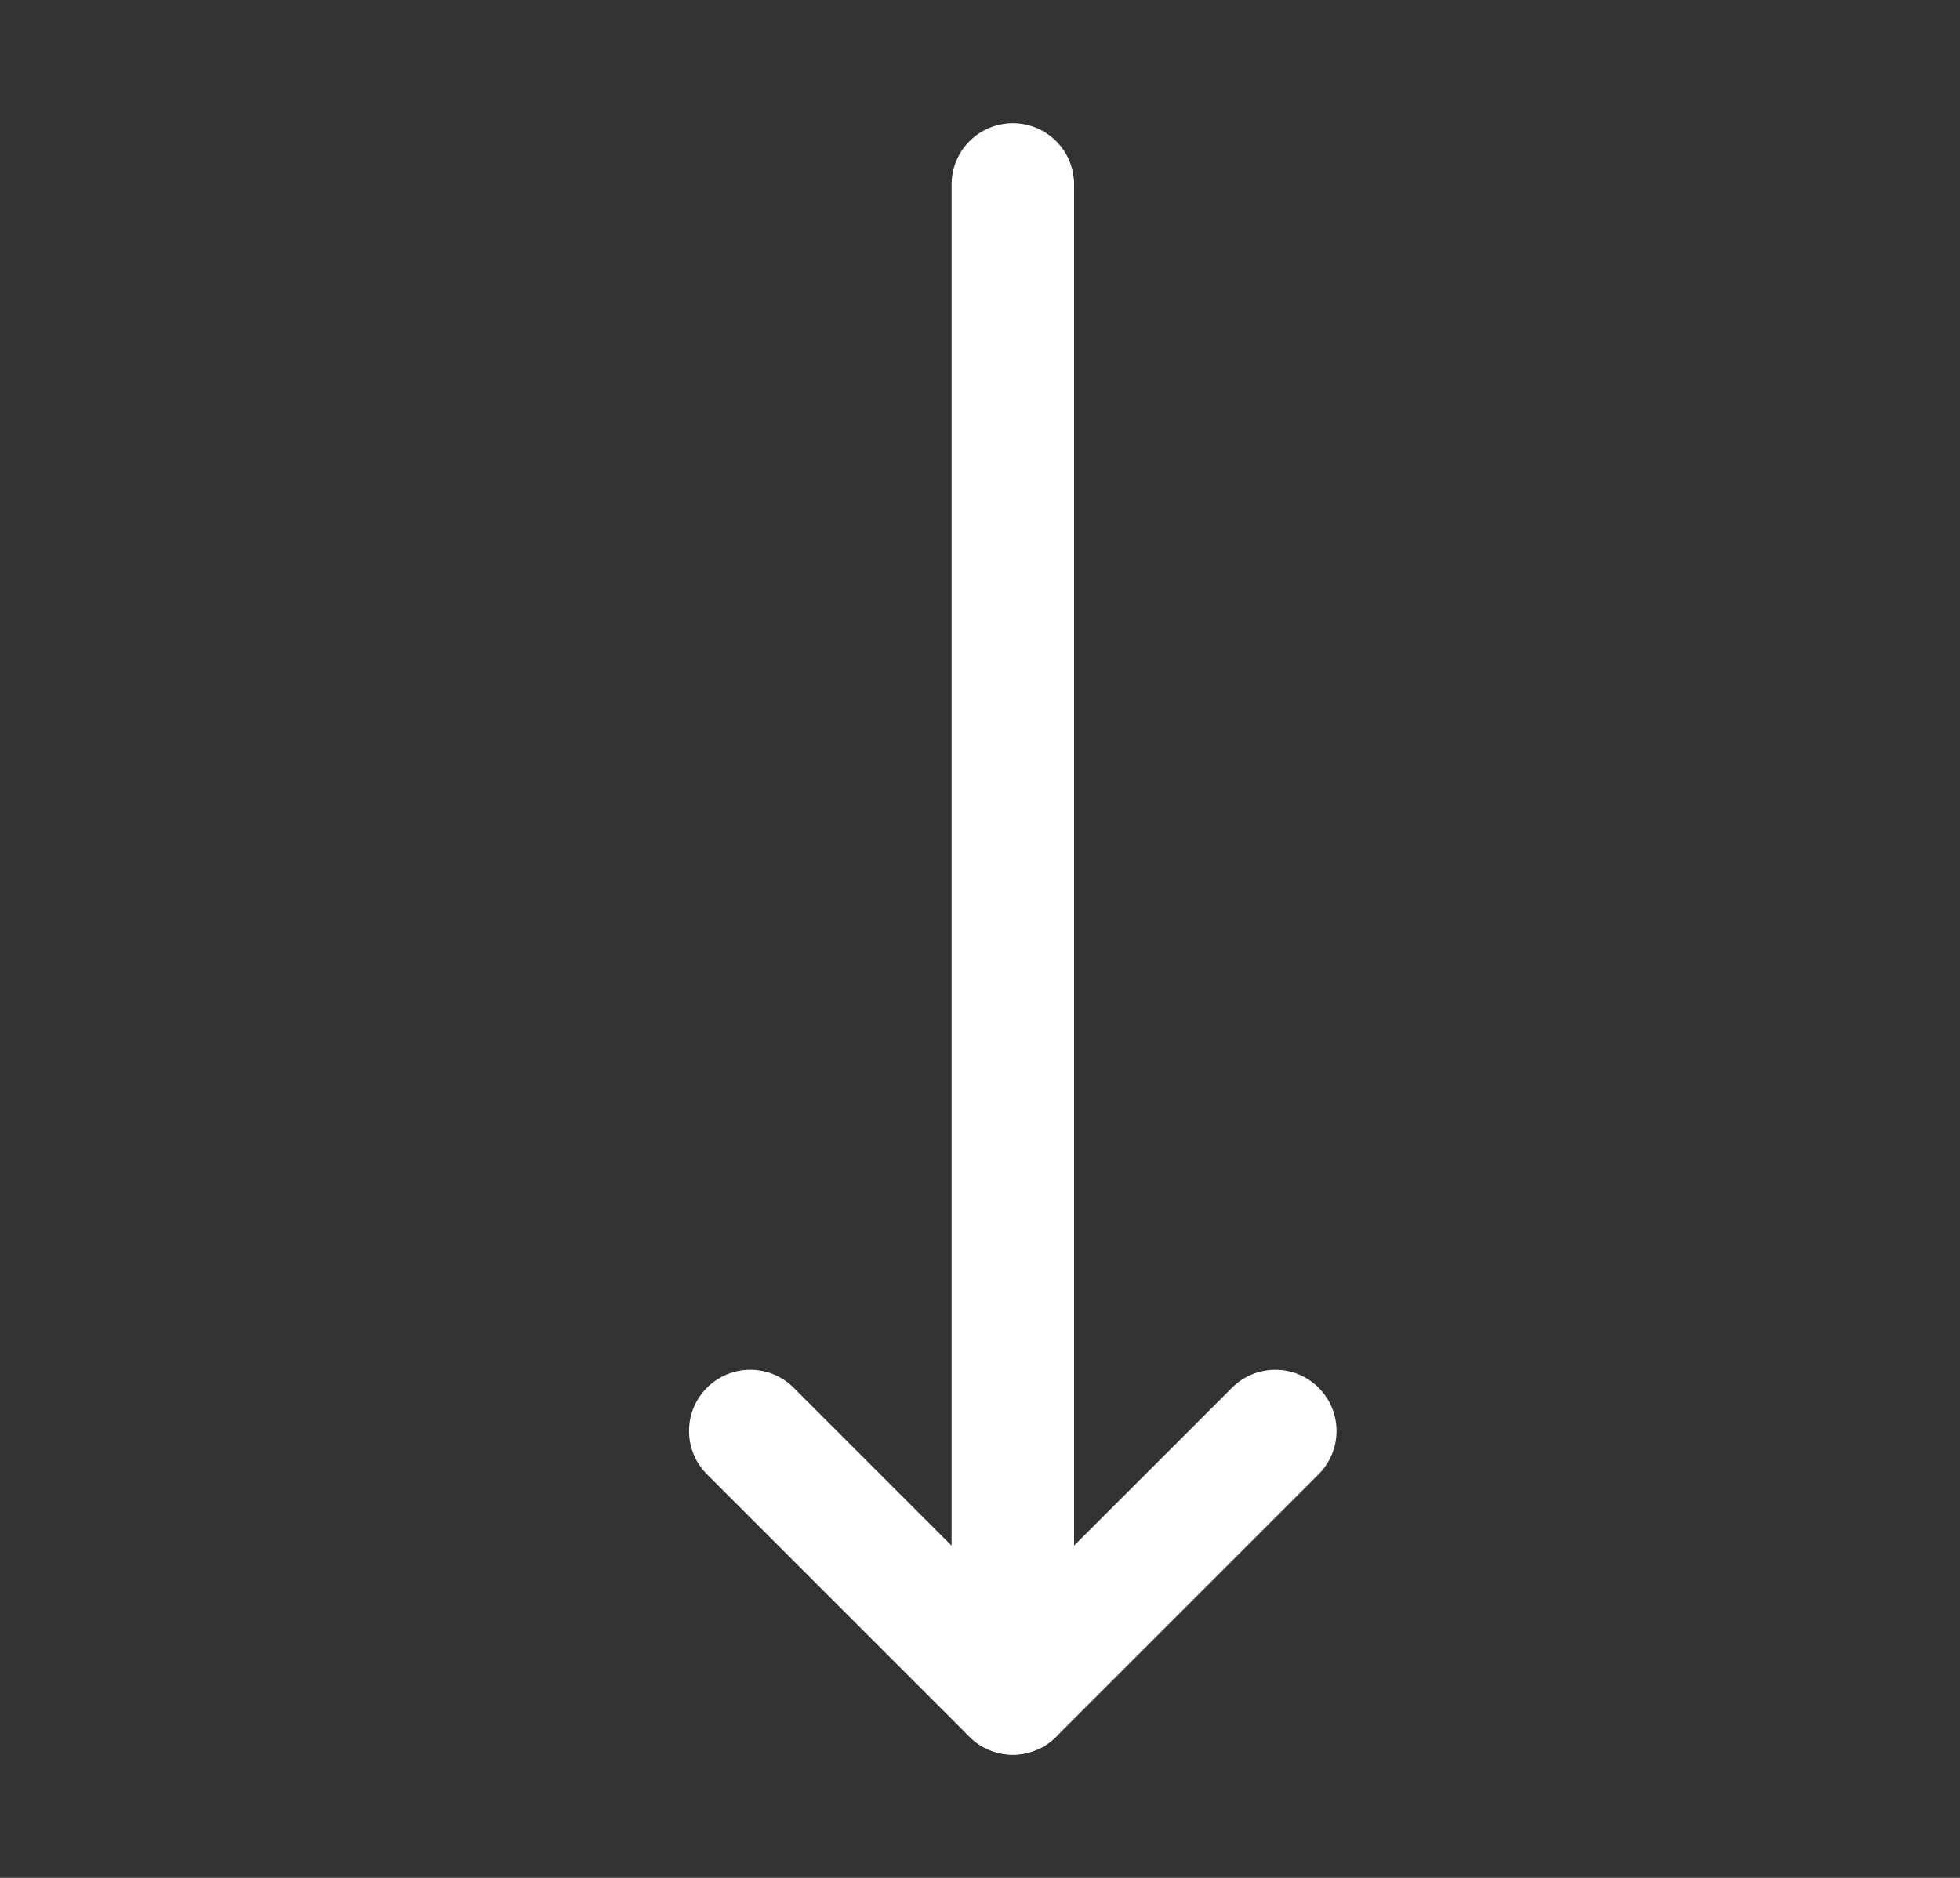<svg width="24" height="23" viewBox="0 0 24 23" fill="none" xmlns="http://www.w3.org/2000/svg">
<rect x="0" y="0" width="24" height="23" fill="#333333" stroke="none"/>
<path d="M12.402 20.741L12.402 2.259" stroke="white" stroke-width="1.5" stroke-linecap="round"/>
<path d="M16.146 18.057C16.439 17.764 16.439 17.289 16.146 16.997C15.853 16.704 15.379 16.704 15.086 16.997L16.146 18.057ZM12.402 20.741L11.871 21.271C12.164 21.564 12.639 21.564 12.932 21.271L12.402 20.741ZM9.718 16.997C9.425 16.704 8.95 16.704 8.657 16.997C8.364 17.289 8.364 17.764 8.657 18.057L9.718 16.997ZM15.086 16.997L11.871 20.211L12.932 21.271L16.146 18.057L15.086 16.997ZM12.932 20.211L9.718 16.997L8.657 18.057L11.871 21.271L12.932 20.211Z" fill="white"/>
</svg>
